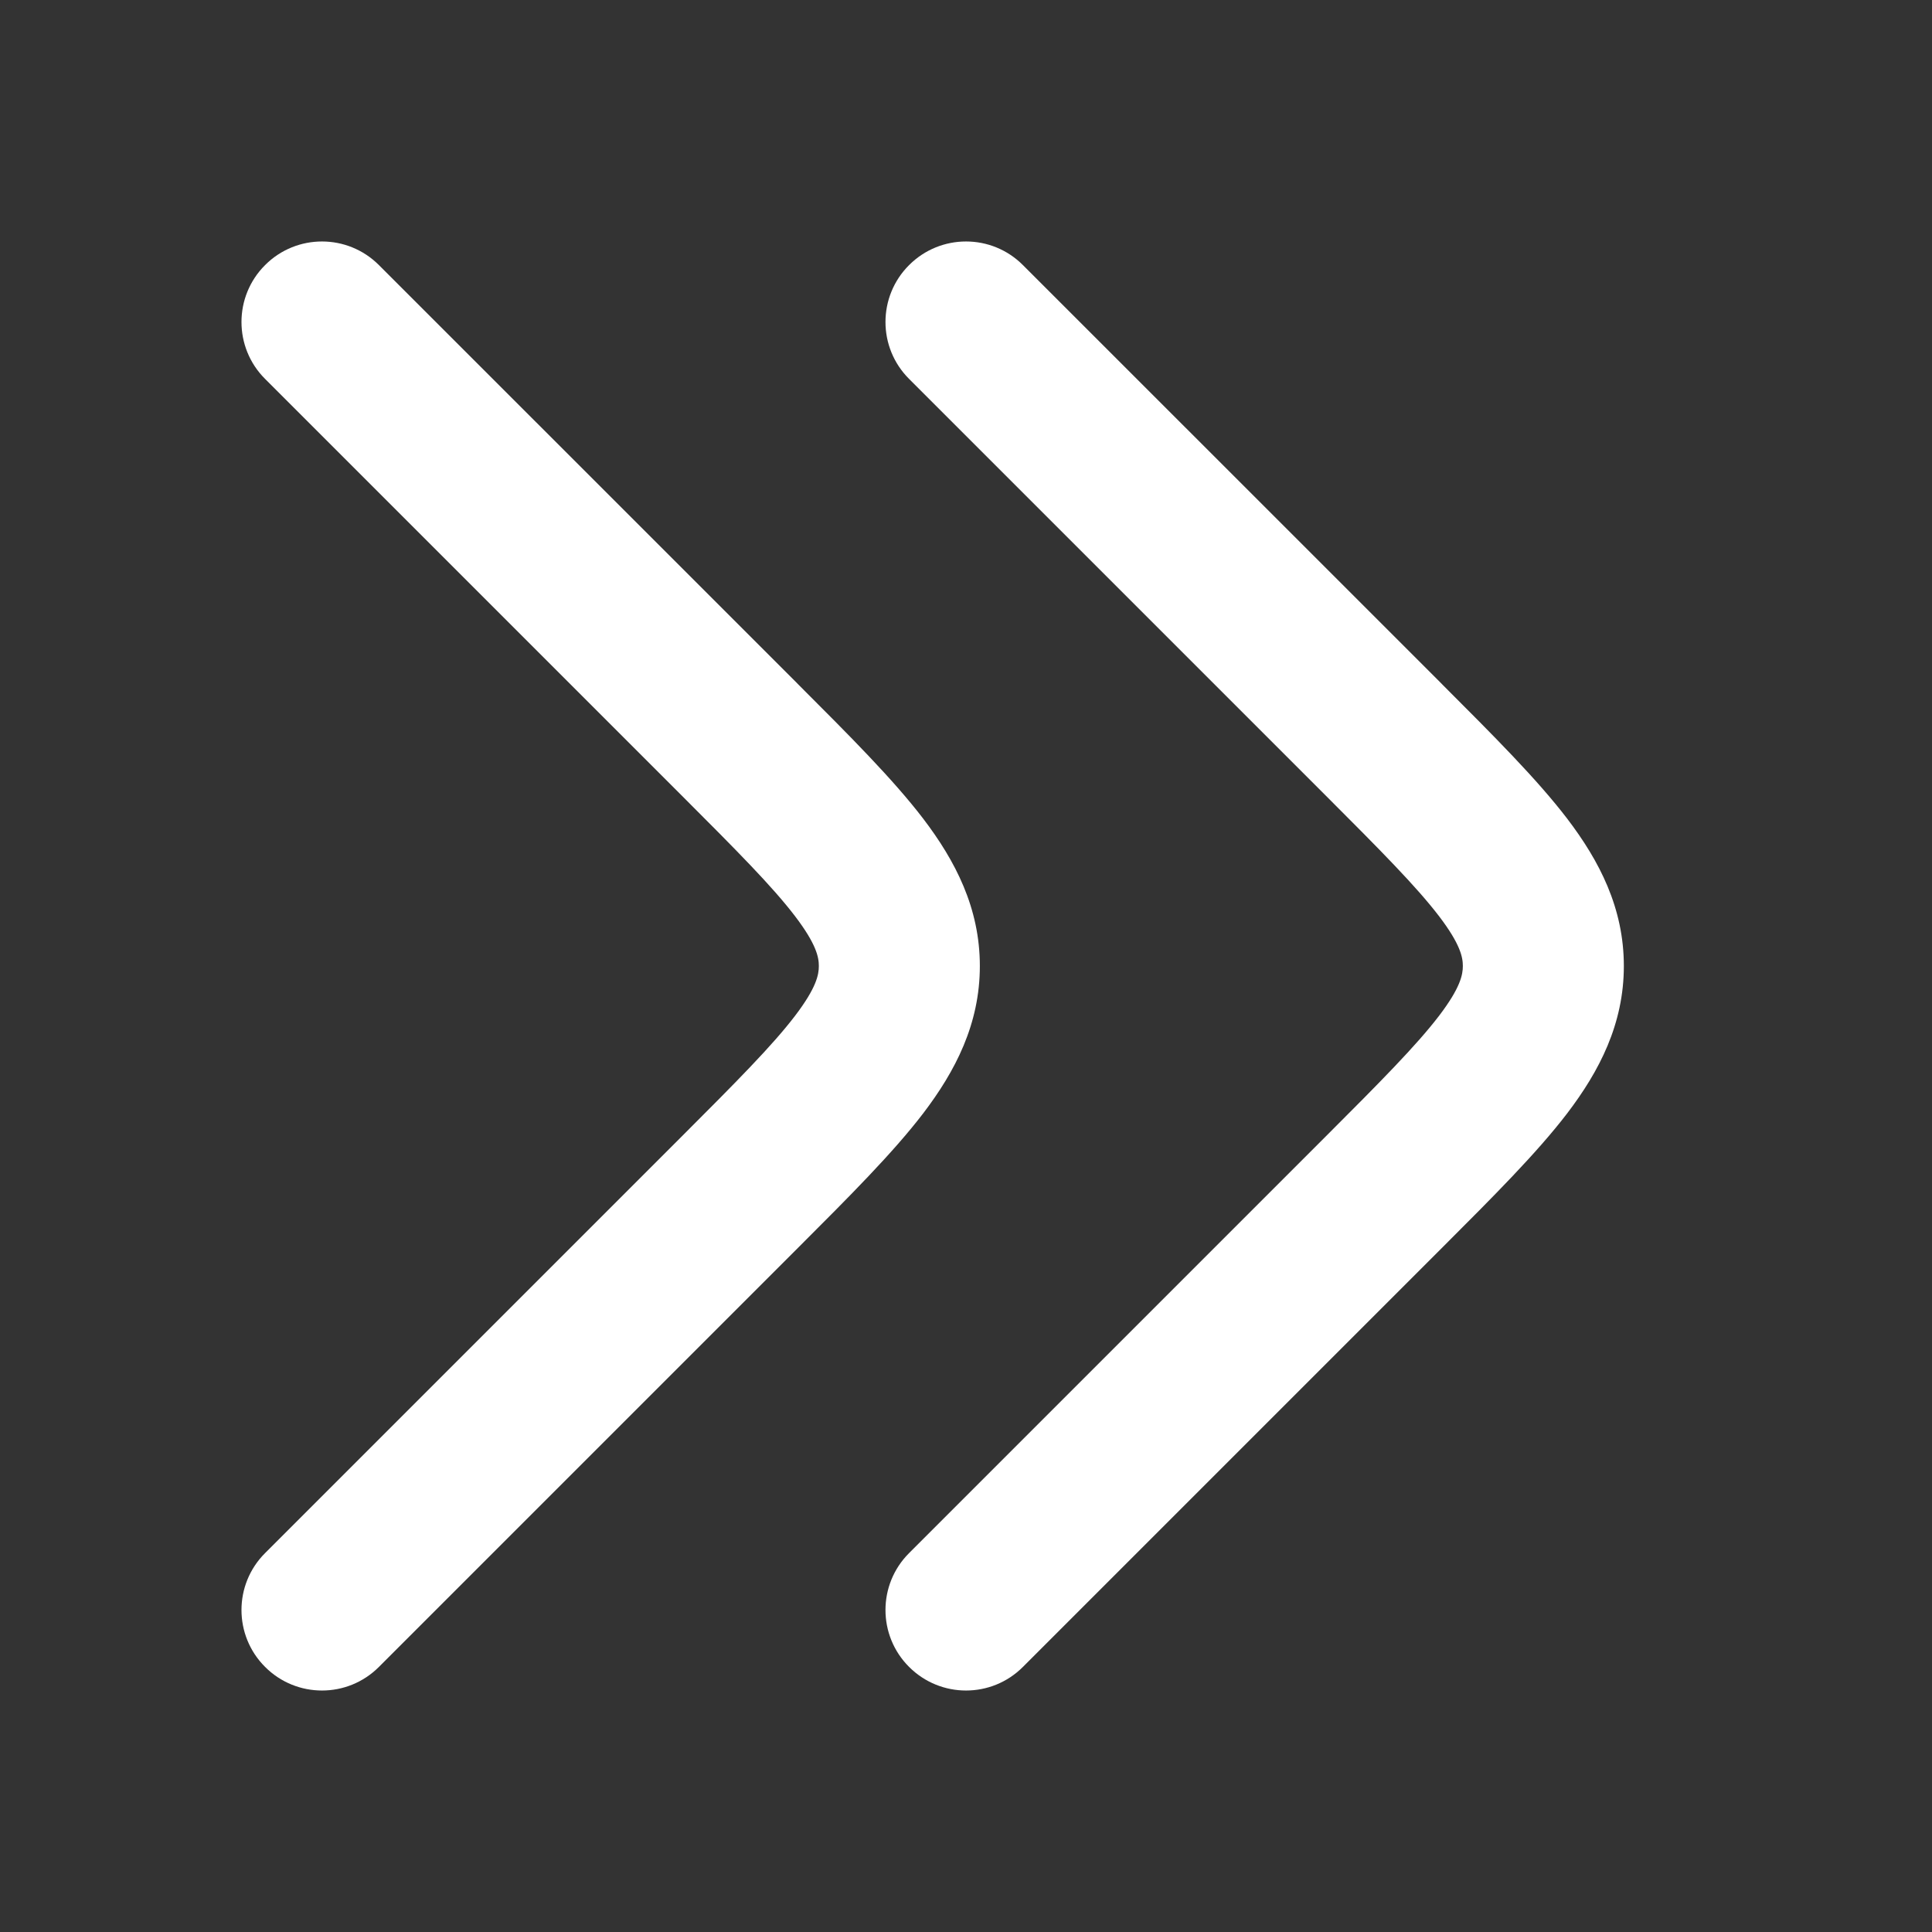 <svg width="24" height="24" viewBox="0 0 24 24" fill="none" xmlns="http://www.w3.org/2000/svg">
<rect x="0" y="0" width="24" height="24" fill="#333333" stroke="none"/>
<path fill-rule="evenodd" clip-rule="evenodd" d="M17.877 11.382C17.593 11.011 17.151 10.565 16.465 9.879L11.293 4.707C10.902 4.317 10.902 3.683 11.293 3.293C11.684 2.902 12.317 2.902 12.707 3.293L17.879 8.464C17.894 8.48 17.91 8.496 17.925 8.511C18.552 9.138 19.092 9.678 19.467 10.168C19.868 10.694 20.172 11.279 20.172 12C20.172 12.721 19.868 13.306 19.467 13.832C19.092 14.322 18.552 14.862 17.925 15.489L12.707 20.707C12.317 21.098 11.684 21.098 11.293 20.707C10.902 20.317 10.902 19.683 11.293 19.293L16.465 14.121C17.151 13.435 17.593 12.989 17.877 12.618C18.142 12.27 18.172 12.108 18.172 12C18.172 11.892 18.142 11.73 17.877 11.382Z" fill="white"/>
<path fill-rule="evenodd" clip-rule="evenodd" d="M9.877 11.382C9.594 11.011 9.151 10.565 8.465 9.879L3.293 4.707C2.902 4.317 2.902 3.683 3.293 3.293C3.683 2.902 4.317 2.902 4.707 3.293L9.879 8.464C9.894 8.48 9.91 8.496 9.925 8.511C10.552 9.138 11.092 9.678 11.467 10.168C11.868 10.694 12.172 11.279 12.172 12C12.172 12.721 11.868 13.306 11.467 13.832C11.092 14.322 10.552 14.862 9.925 15.489L4.707 20.707C4.317 21.098 3.683 21.098 3.293 20.707C2.902 20.317 2.902 19.683 3.293 19.293L8.465 14.121C9.151 13.435 9.594 12.989 9.877 12.618C10.142 12.27 10.172 12.108 10.172 12C10.172 11.892 10.142 11.73 9.877 11.382Z" fill="white"/>
</svg>
